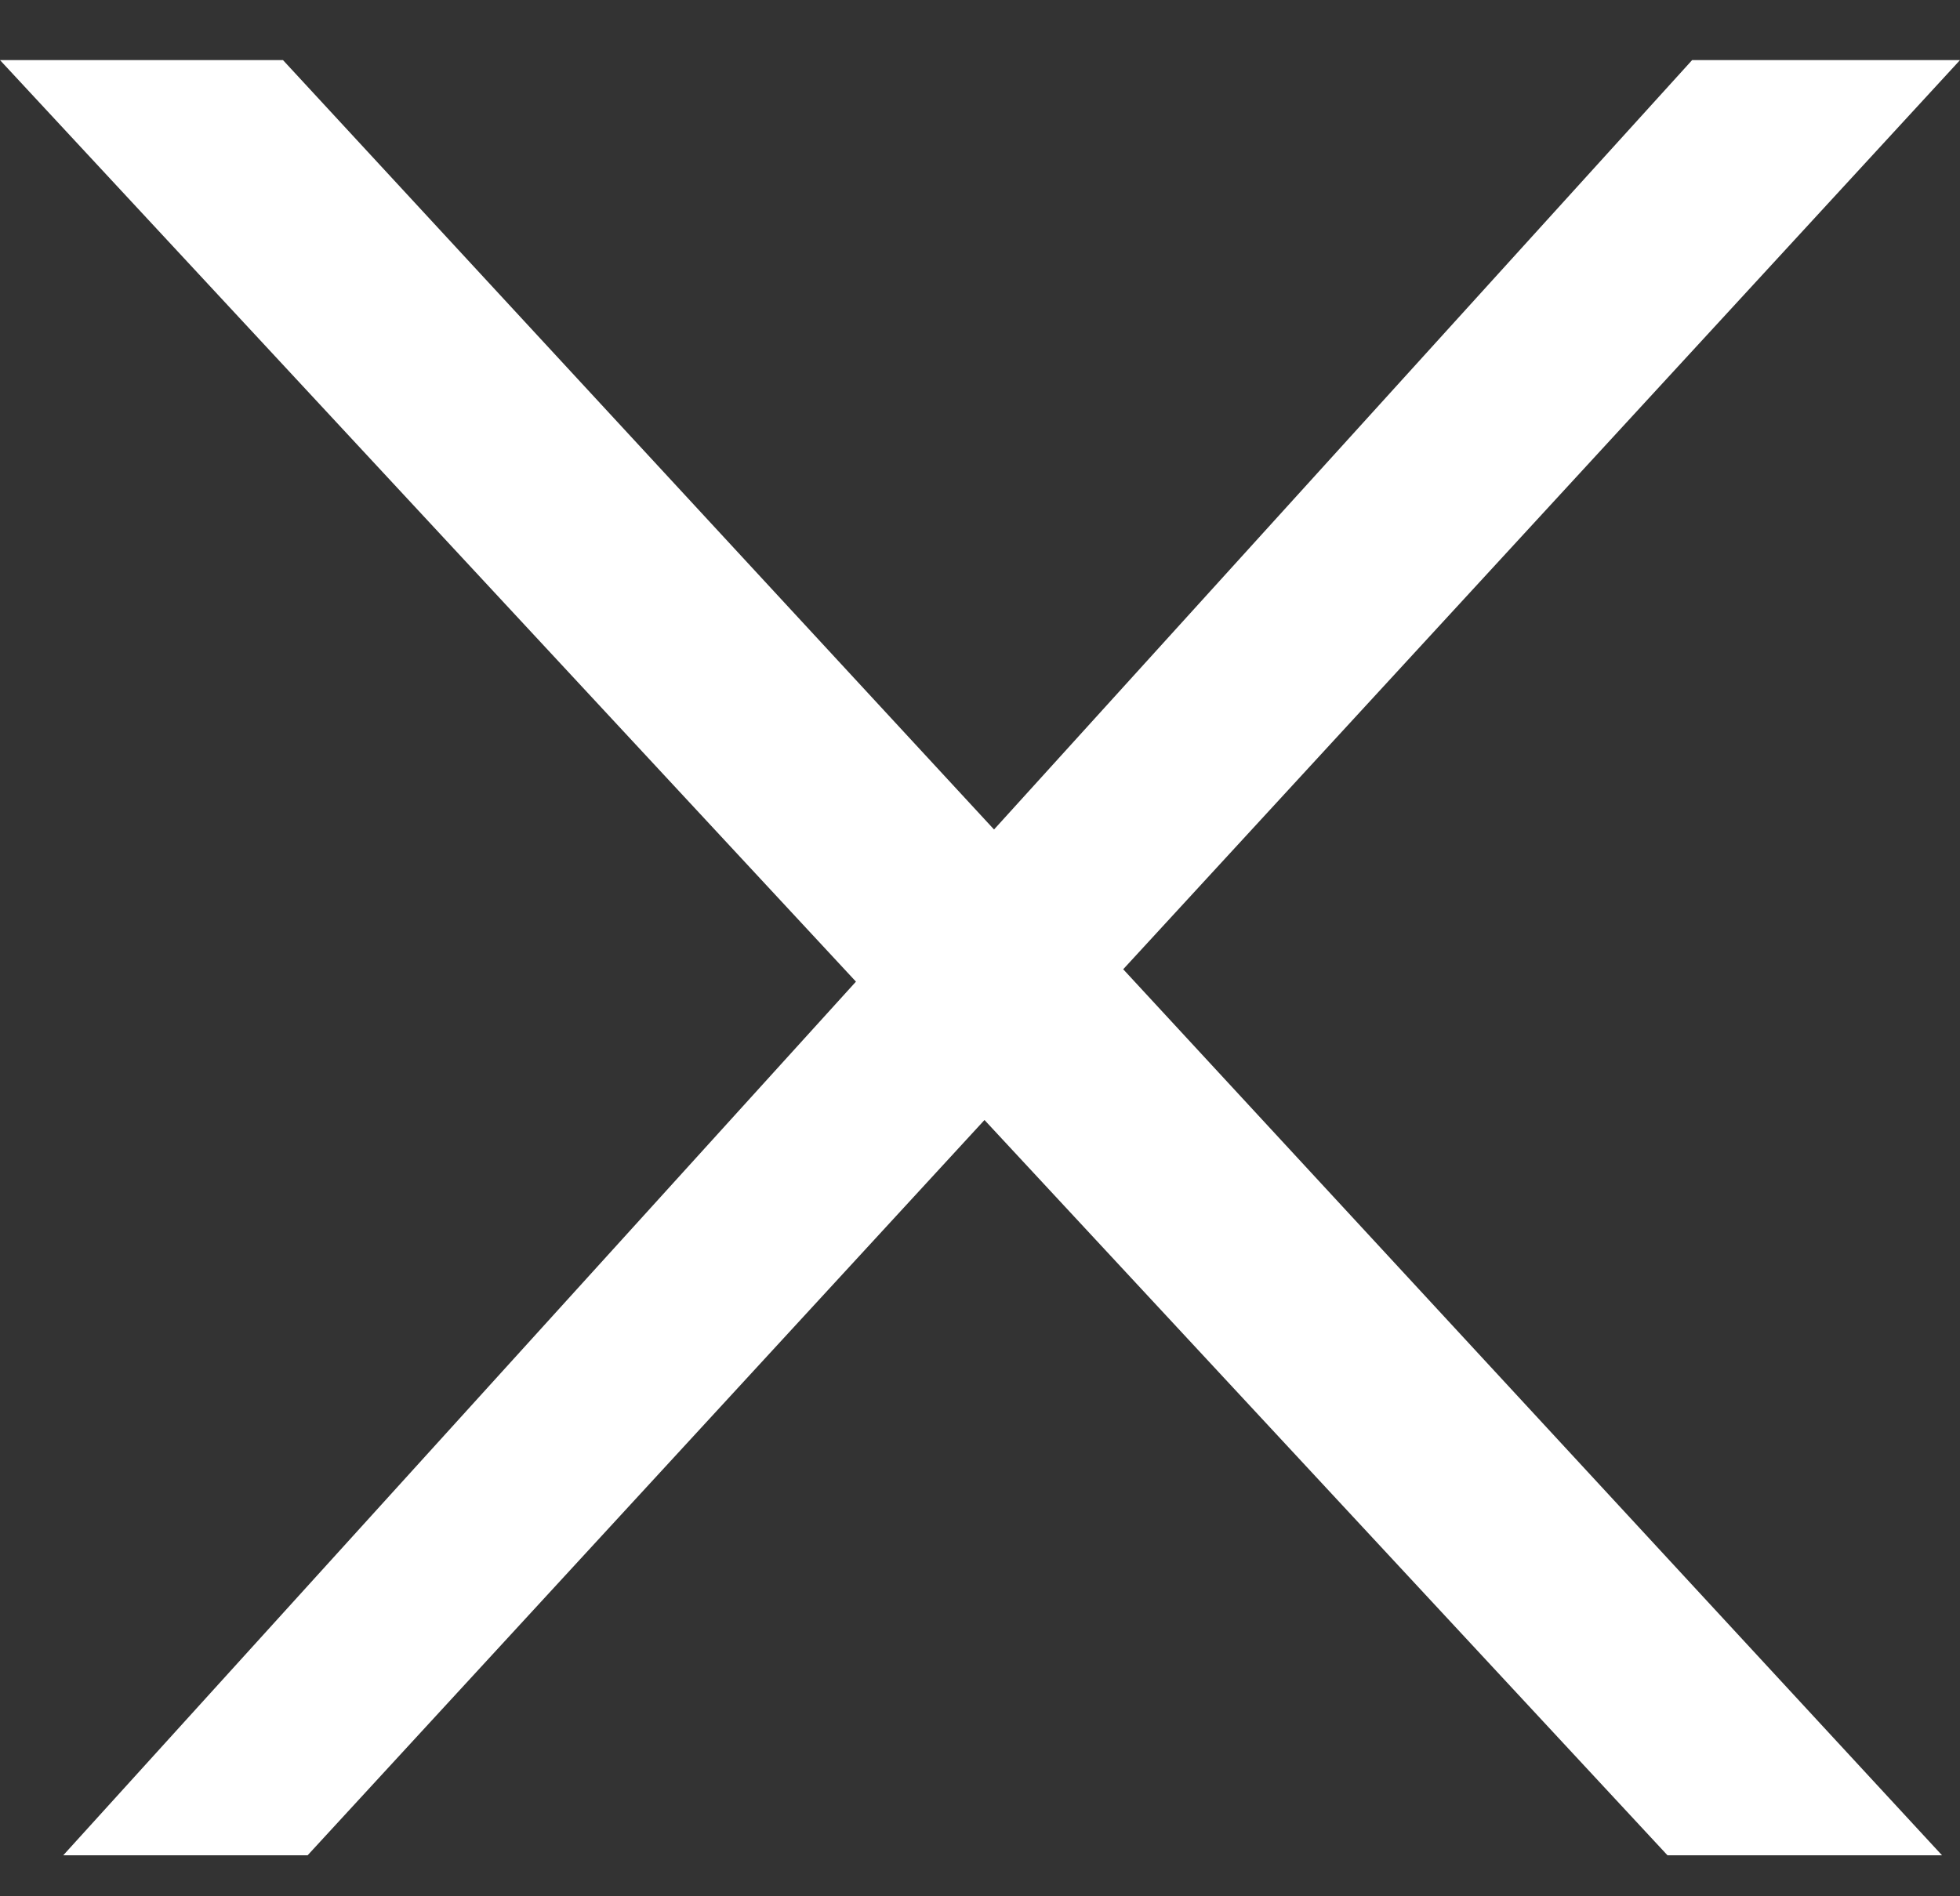 <svg width="31" height="30" viewBox="0 0 31 30" fill="none" xmlns="http://www.w3.org/2000/svg">
<rect x="0" y="0" width="31" height="30" fill="#333333" stroke="none"/>
<path d="M17.765 15.334L30.716 29.352L26.374 29.352L15.571 17.719L4.865 29.352L1 29.352L13.538 15.53L0 0.951H4.476L15.722 13.123L26.763 0.951L31 0.951L17.765 15.334Z" fill="white"/>
</svg>

